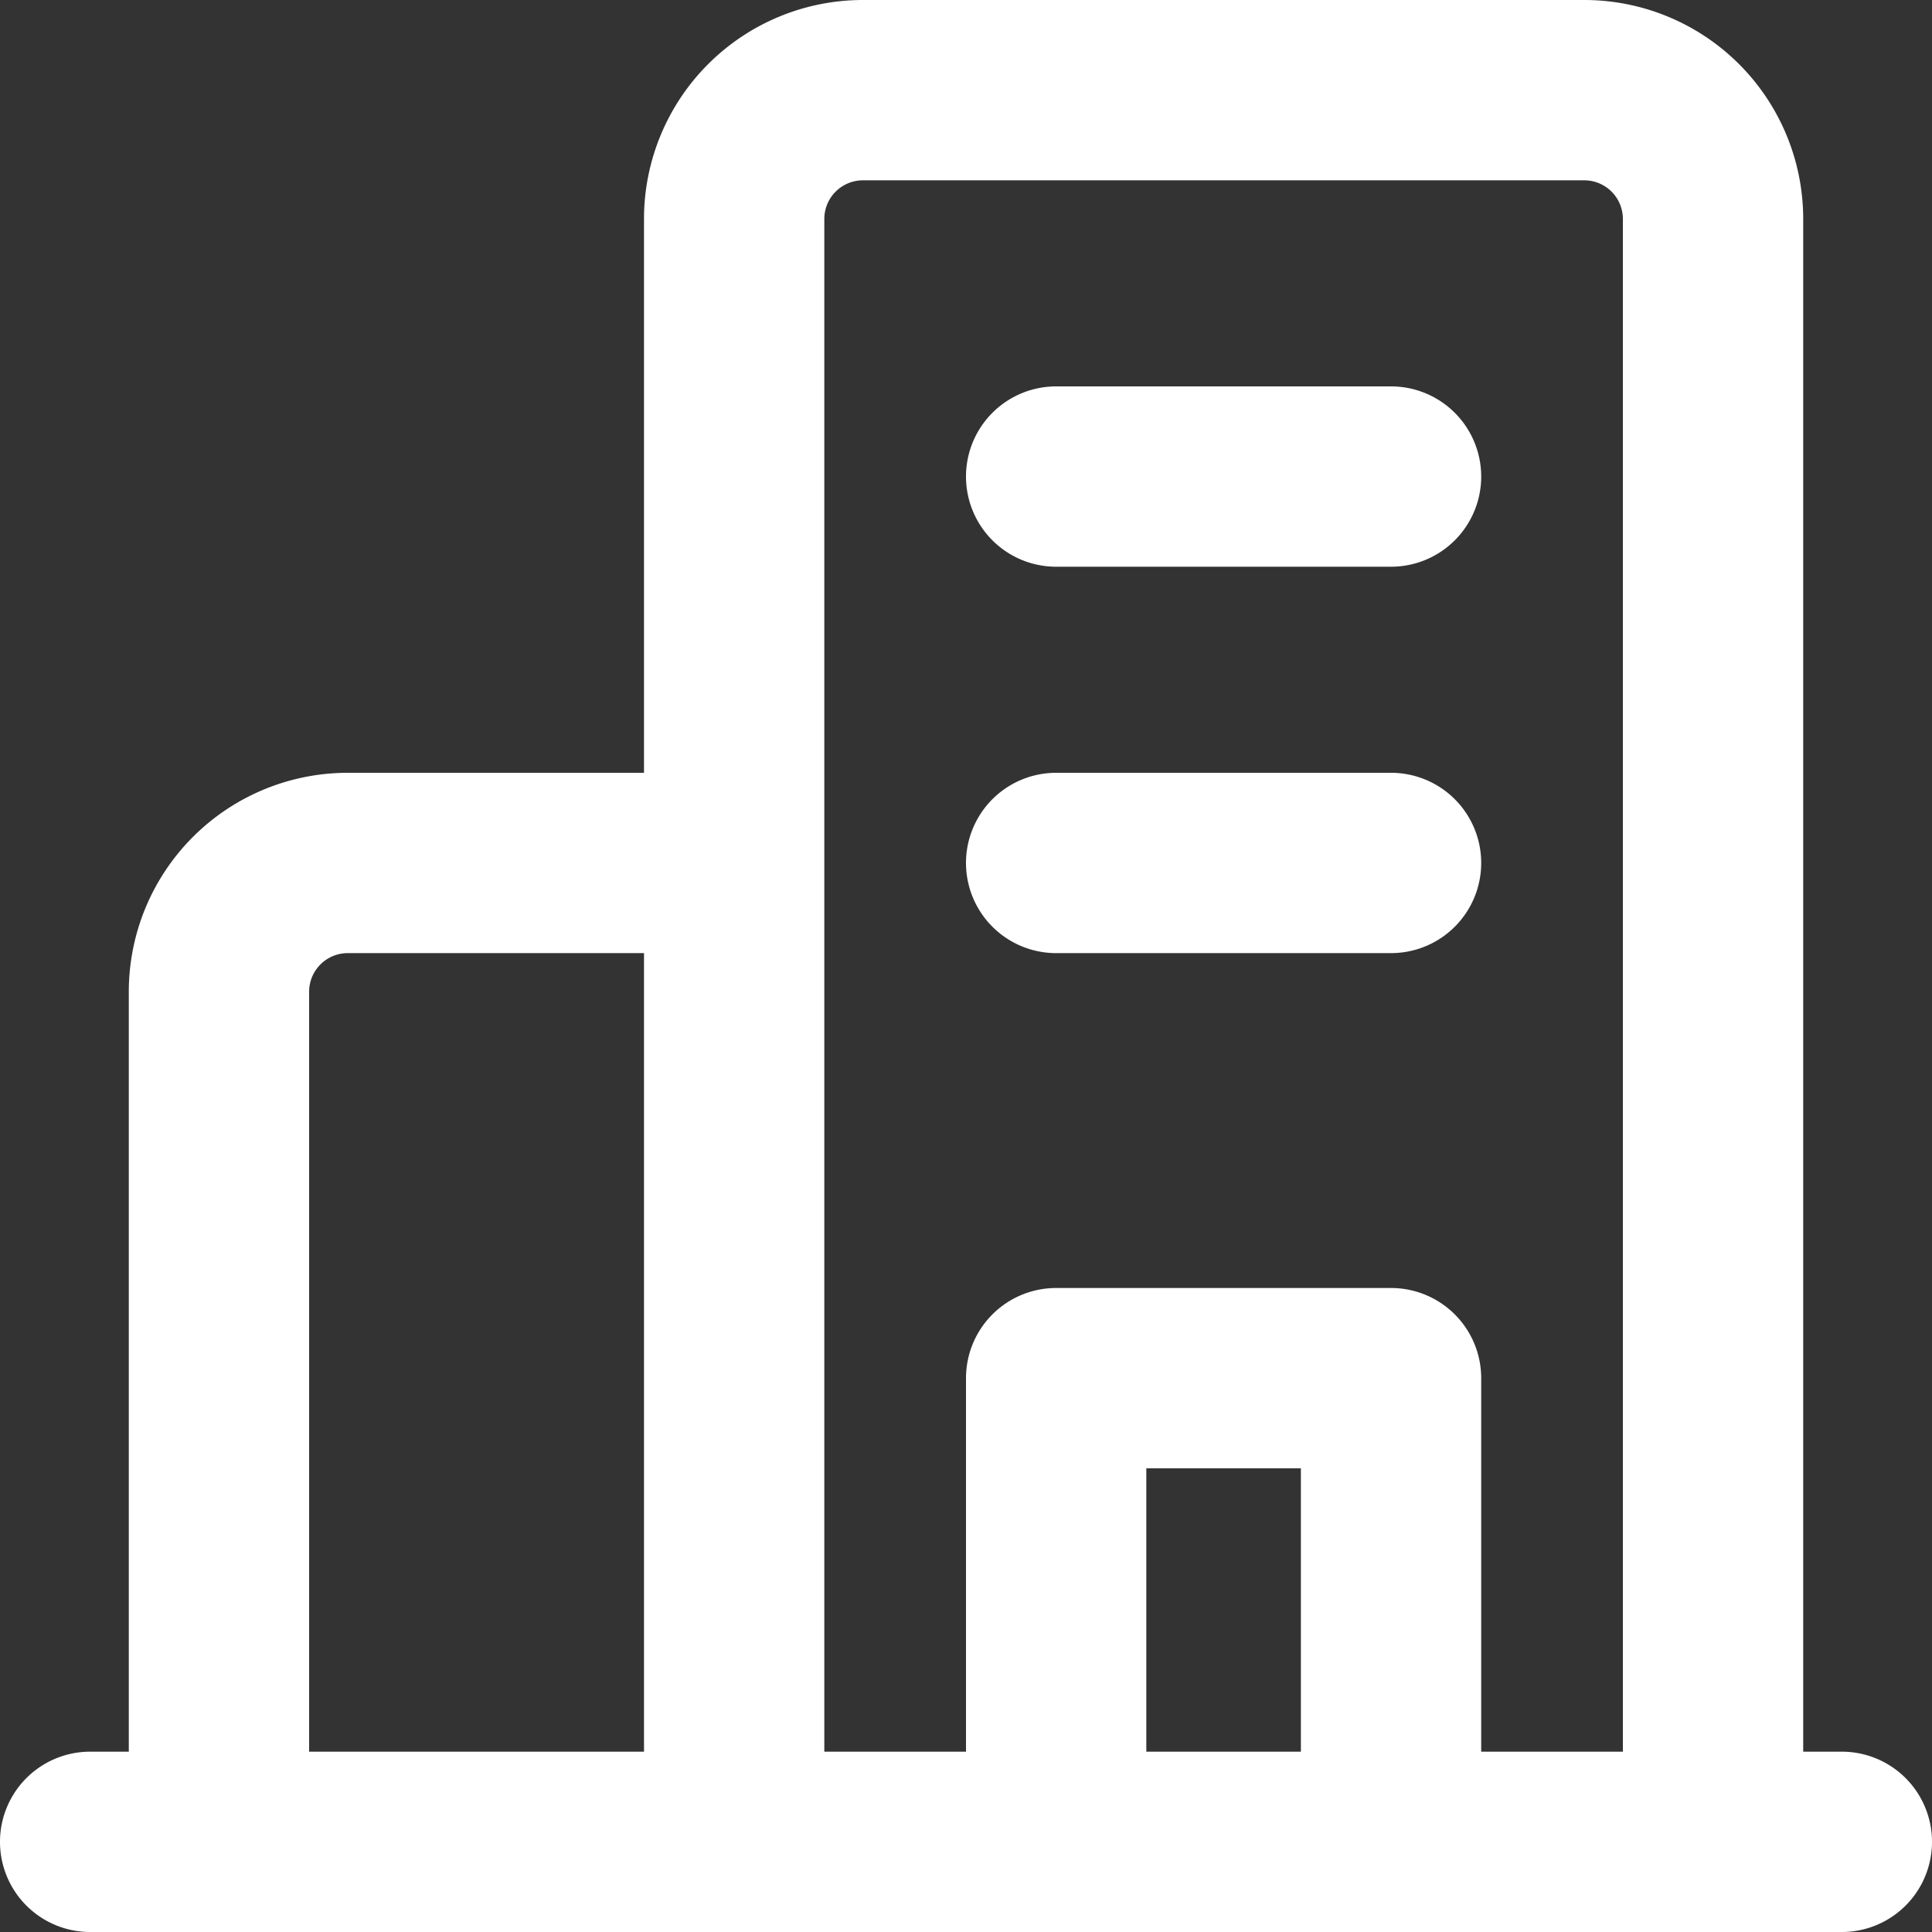 <svg xmlns="http://www.w3.org/2000/svg" viewBox="0 0 15 15" class="avatar-svg" fill="#FFF"><rect x="0" y="0" width="15" height="15" fill="#333333" stroke="none"/><path d="M14.3 13.6H14V1.7A1.7 1.7 0 0012.3 0H6.7A1.7 1.7 0 005 1.7V6H2.7A1.7 1.7 0 001 7.7v5.9H.7a.7.7 0 000 1.4h13.6a.7.7 0 100-1.4zm-11.9 0V7.7a.3.3 0 01.3-.3H5v6.2zm6.5 0v-2.2h1.2v2.2zm2.6 0v-2.9a.7.7 0 00-.7-.7H8.2a.7.7 0 00-.7.7v2.9H6.4V1.7a.3.3 0 01.3-.3h5.6a.3.3 0 01.3.3v11.9zm0-6.9a.7.7 0 01-.7.7H8.2a.7.7 0 010-1.4h2.6a.7.7 0 01.7.7zm0-3a.7.7 0 01-.7.7H8.2a.7.7 0 010-1.4h2.6a.7.7 0 01.7.7z" data-name="Layer 2"></path></svg>
